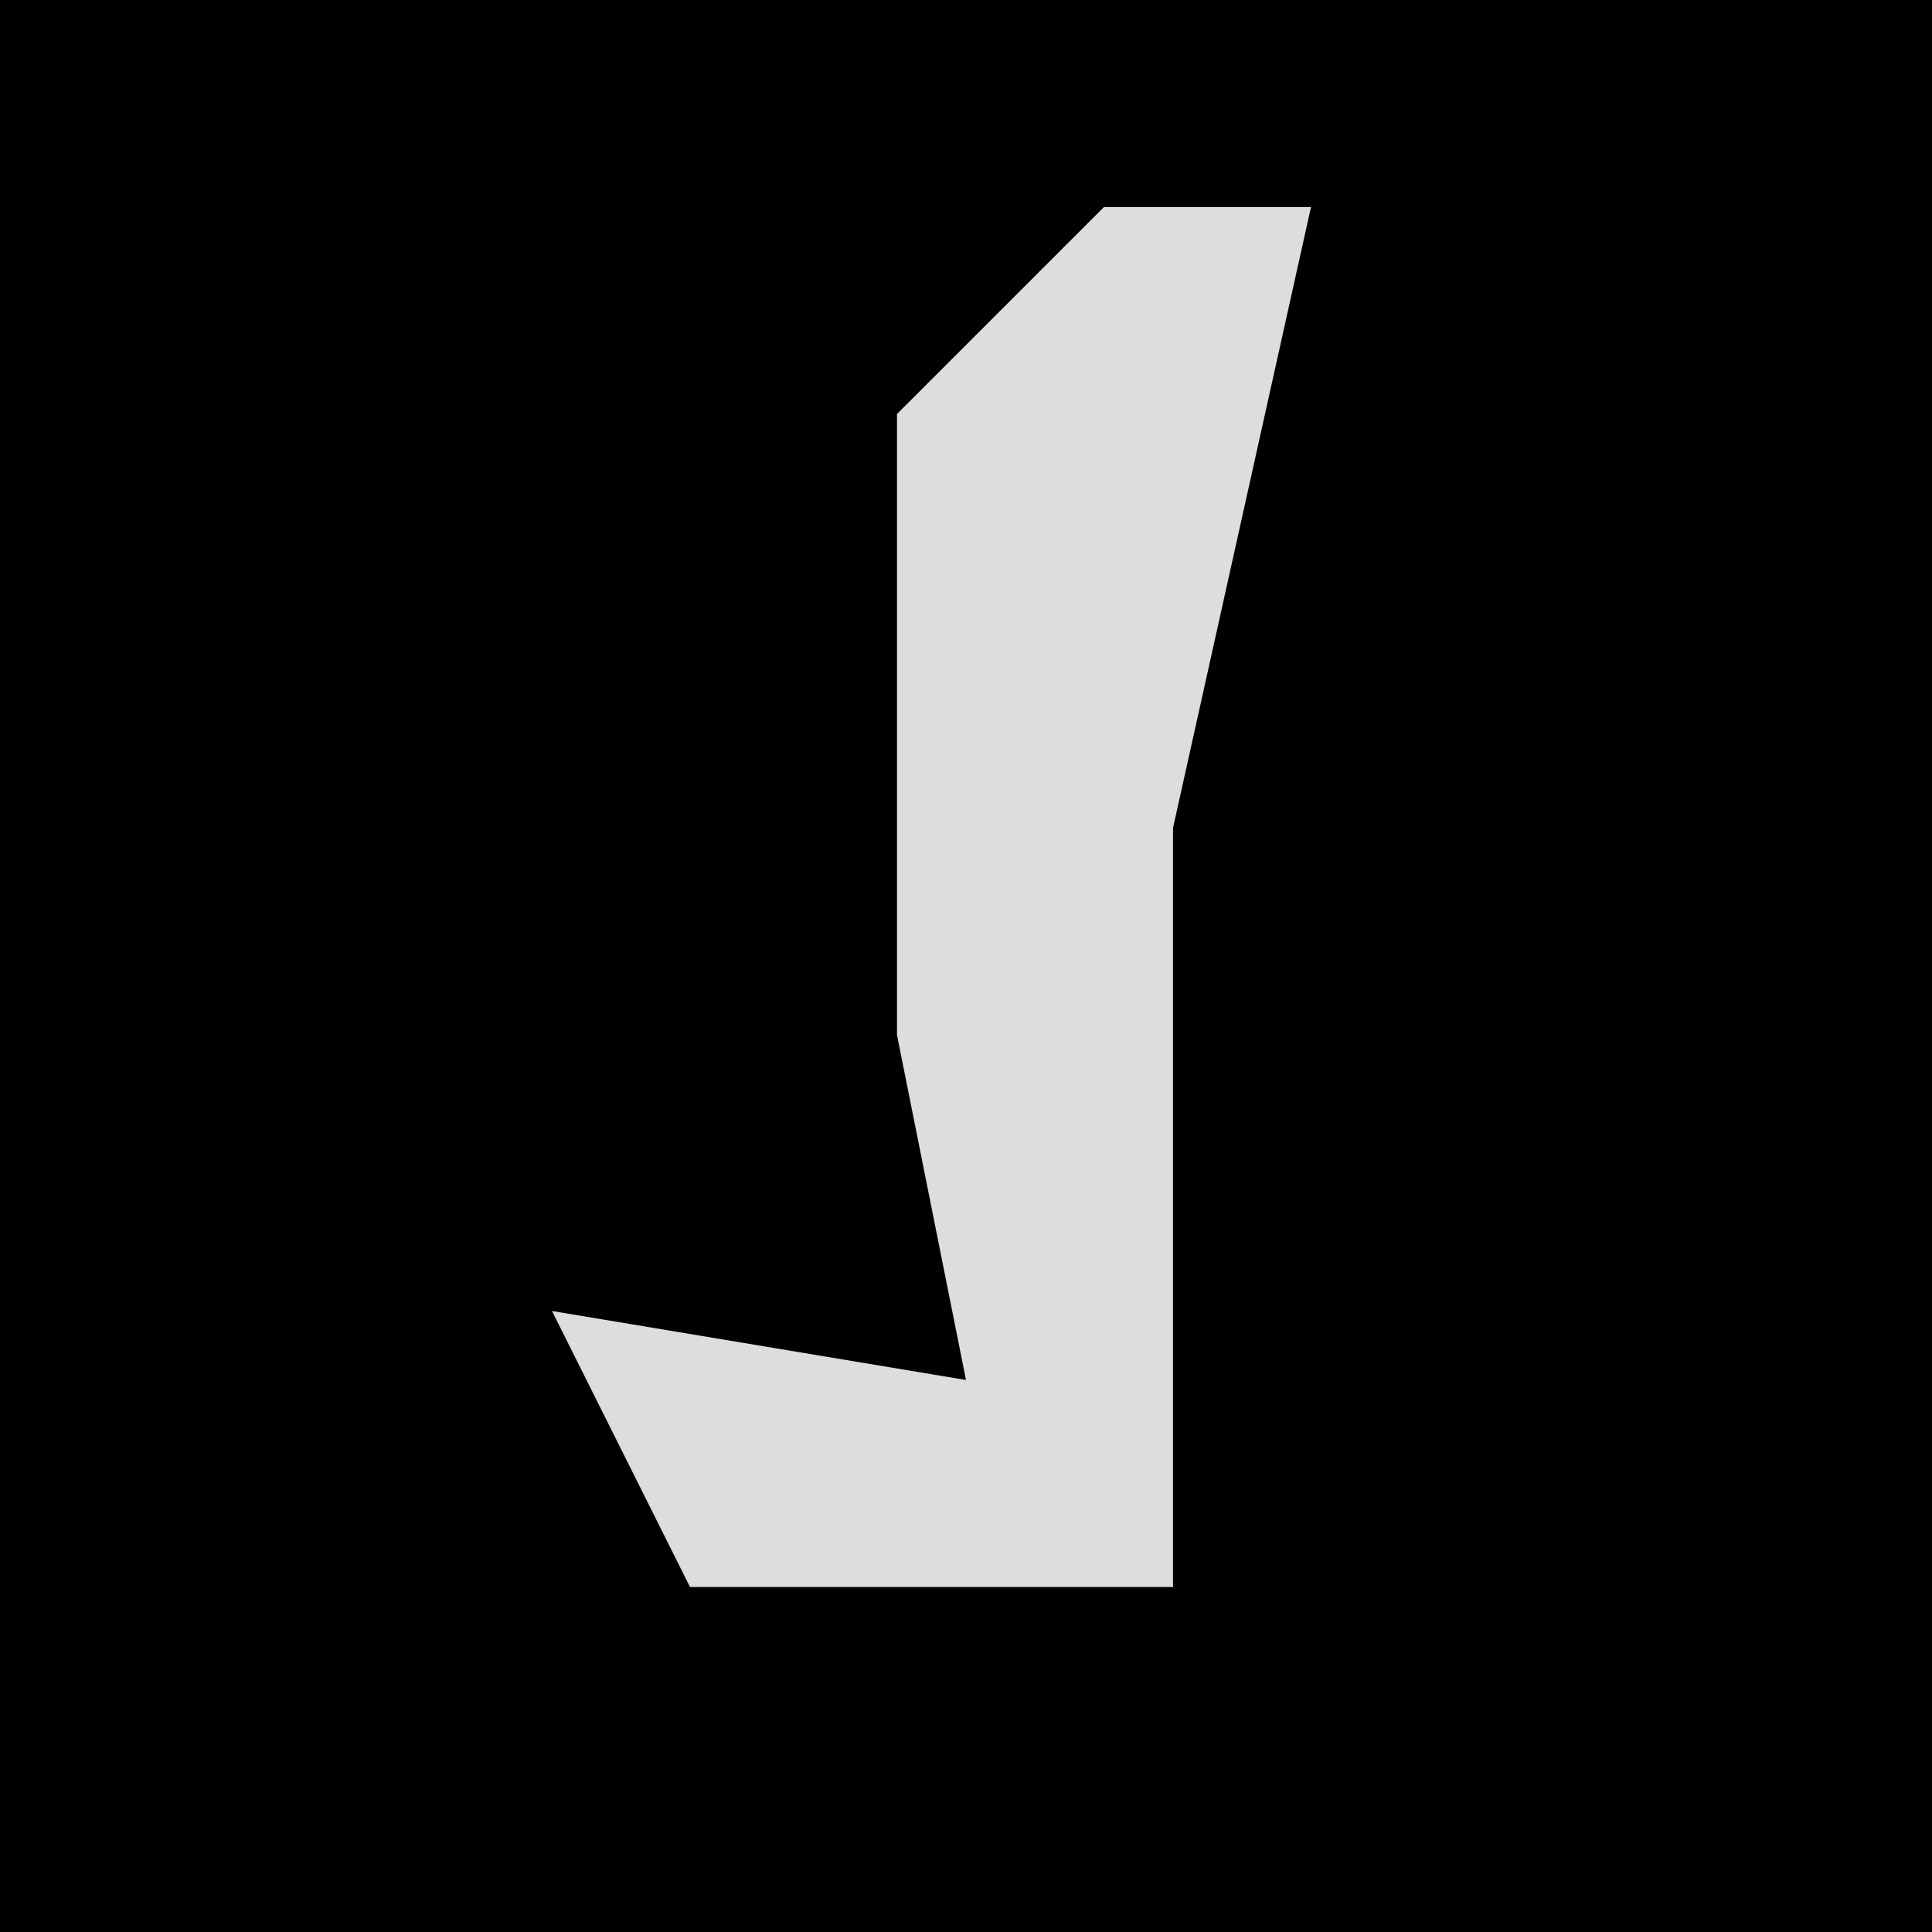 <?xml version="1.0" encoding="UTF-8"?>
<svg version="1.1" xmlns="http://www.w3.org/2000/svg" width="28" height="28">
<path d="M0,0 L28,0 L28,28 L0,28 Z " fill="#010101" transform="translate(0,0)"/>
<path d="M0,0 L3,0 L1,9 L1,20 L-6,20 L-8,16 L-2,17 L-3,12 L-3,3 Z " fill="#DDDDDD" transform="translate(16,3)"/>
</svg>
